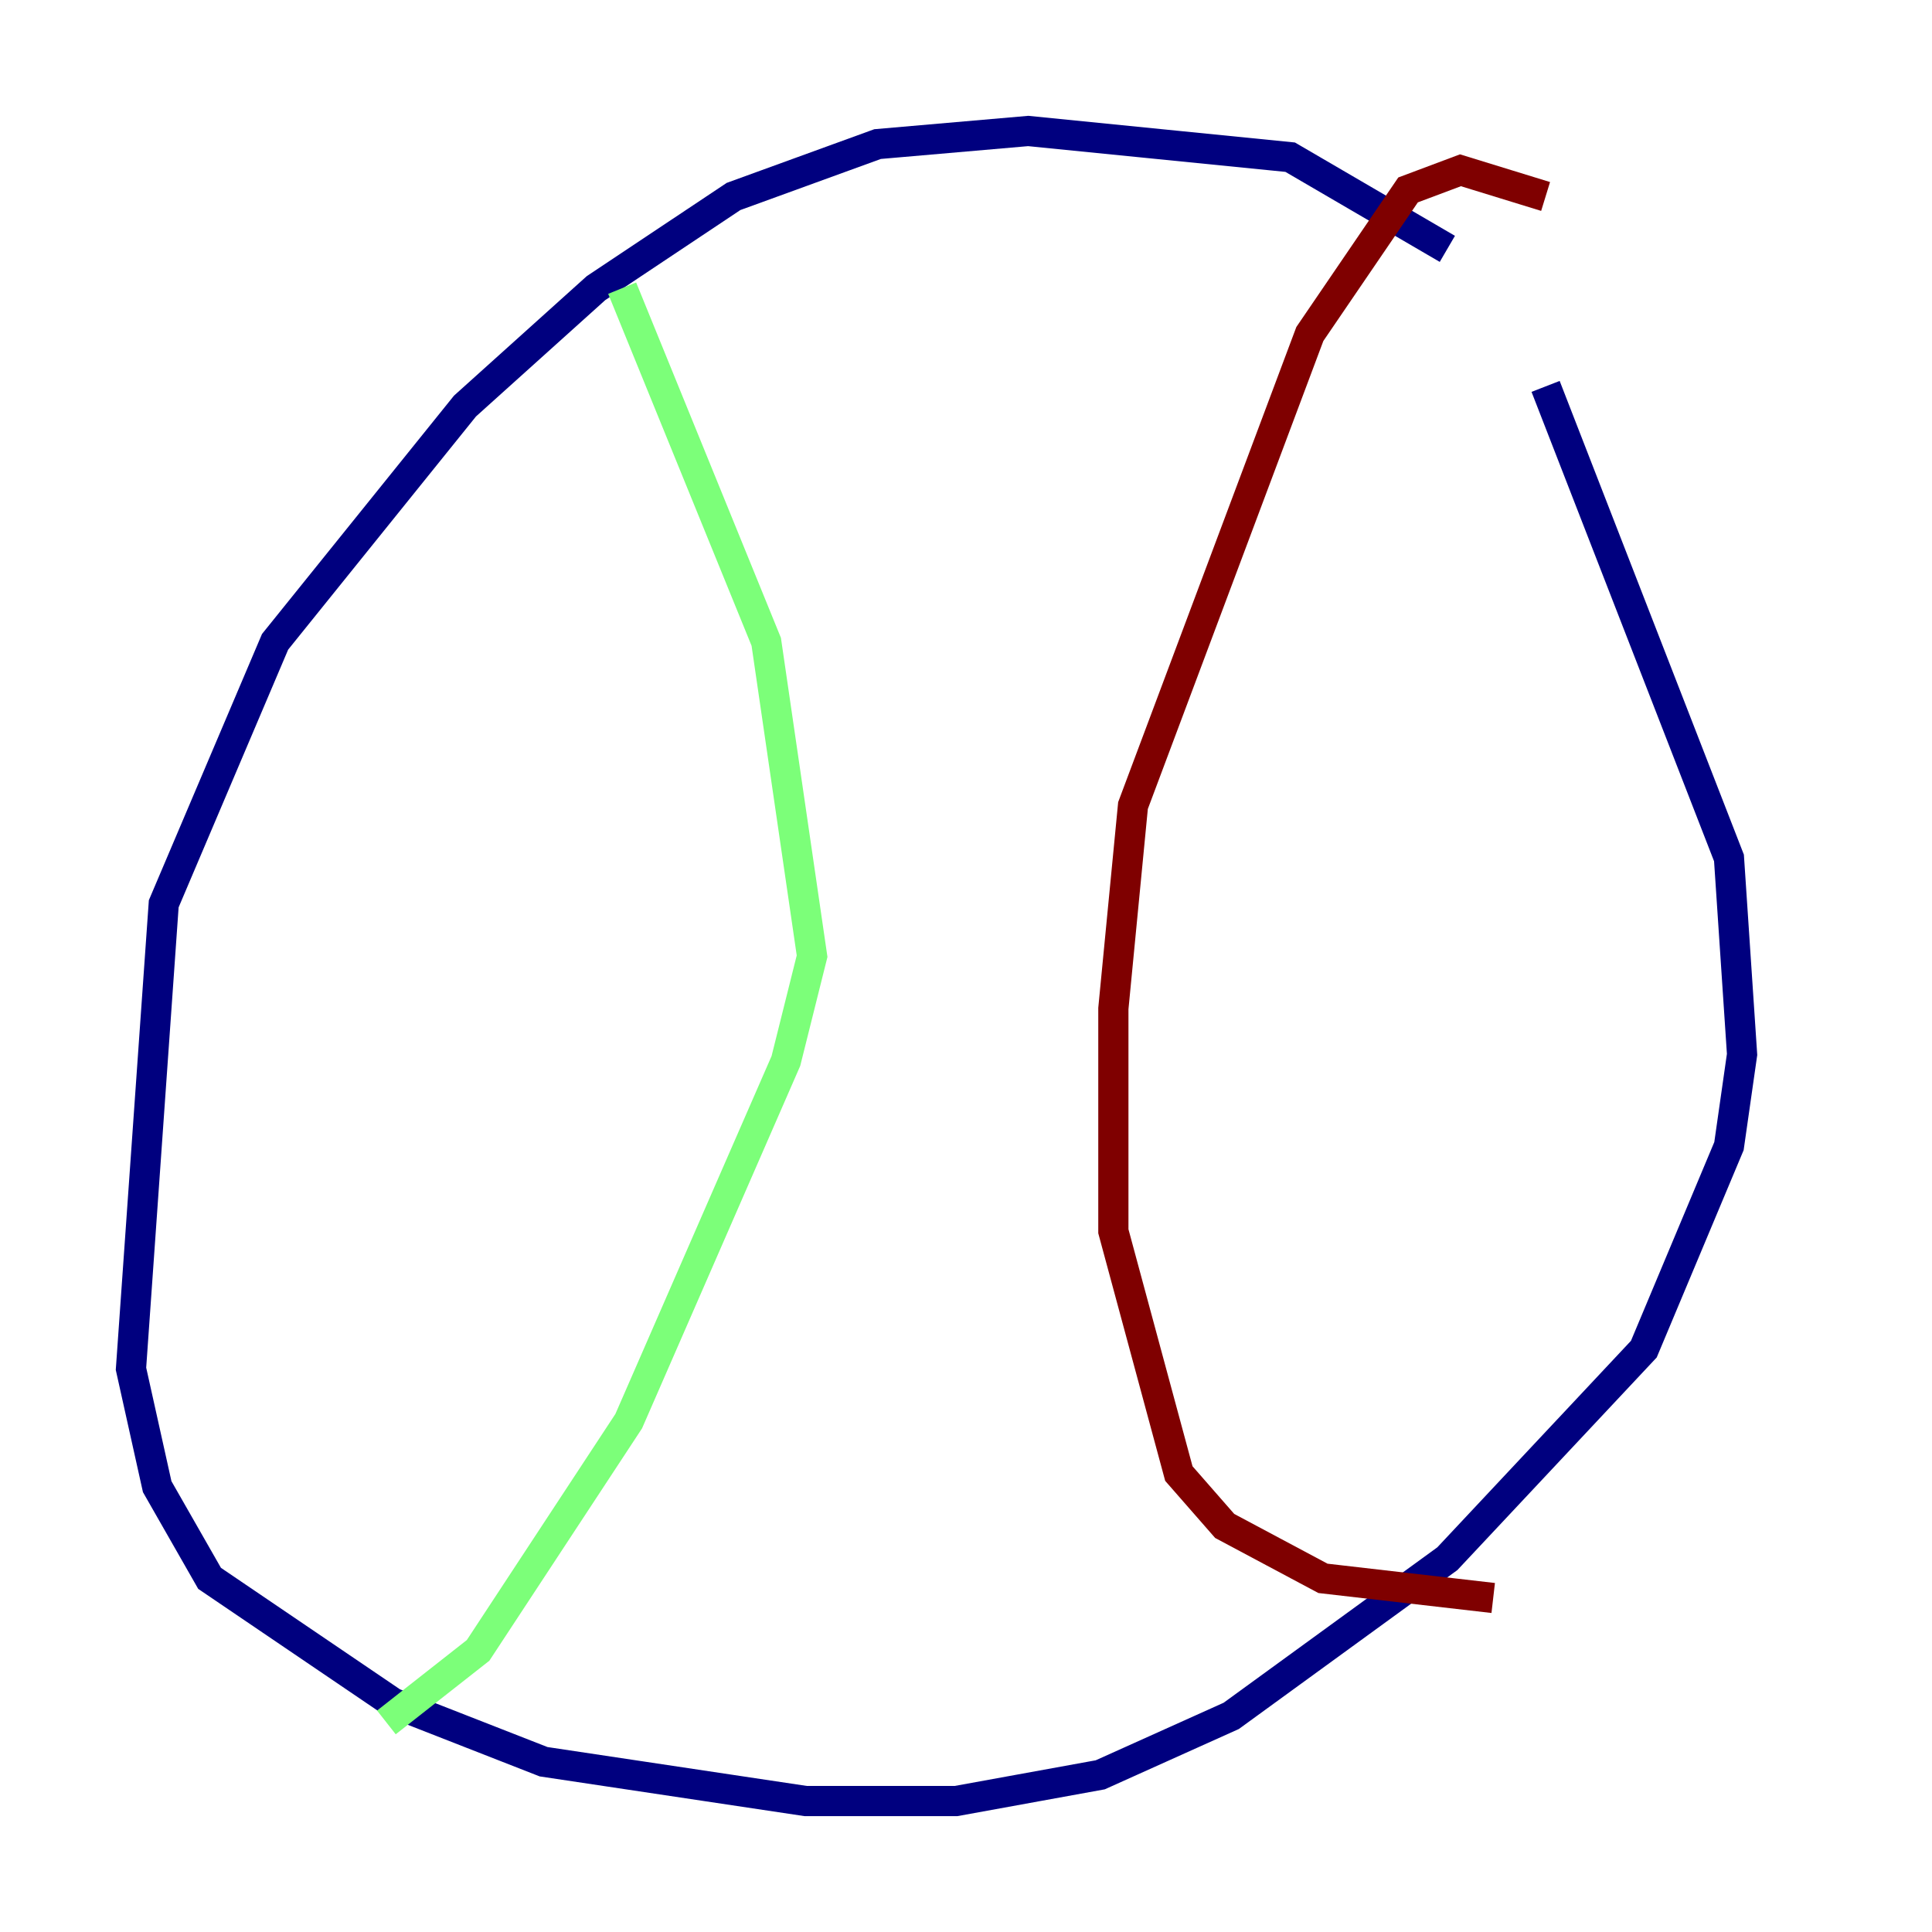<?xml version="1.0" encoding="utf-8" ?>
<svg baseProfile="tiny" height="128" version="1.2" viewBox="0,0,128,128" width="128" xmlns="http://www.w3.org/2000/svg" xmlns:ev="http://www.w3.org/2001/xml-events" xmlns:xlink="http://www.w3.org/1999/xlink"><defs /><polyline fill="none" points="95.891,16.488 85.478,10.414 68.122,8.678 58.142,9.546 48.597,13.017 39.485,19.091 30.807,26.902 18.224,42.522 10.848,59.878 8.678,90.685 10.414,98.495 13.885,104.57 26.034,112.814 36.014,116.719 53.37,119.322 63.349,119.322 72.895,117.586 81.573,113.681 95.891,103.268 108.909,89.383 114.549,75.932 115.417,69.858 114.549,56.841 102.4,25.6" stroke="#00007f" stroke-width="2" /><polyline fill="none" points="41.22,19.091 50.766,42.522 53.803,63.349 52.068,70.291 41.654,94.156 31.675,109.342 25.6,114.115" stroke="#7cff79" stroke-width="2" /><polyline fill="none" points="102.4,13.017 96.759,11.281 93.288,12.583 86.78,22.129 75.064,53.37 73.763,66.82 73.763,81.573 78.102,97.627 81.139,101.098 87.647,104.57 98.929,105.871" stroke="#7f0000" stroke-width="2" /></svg>